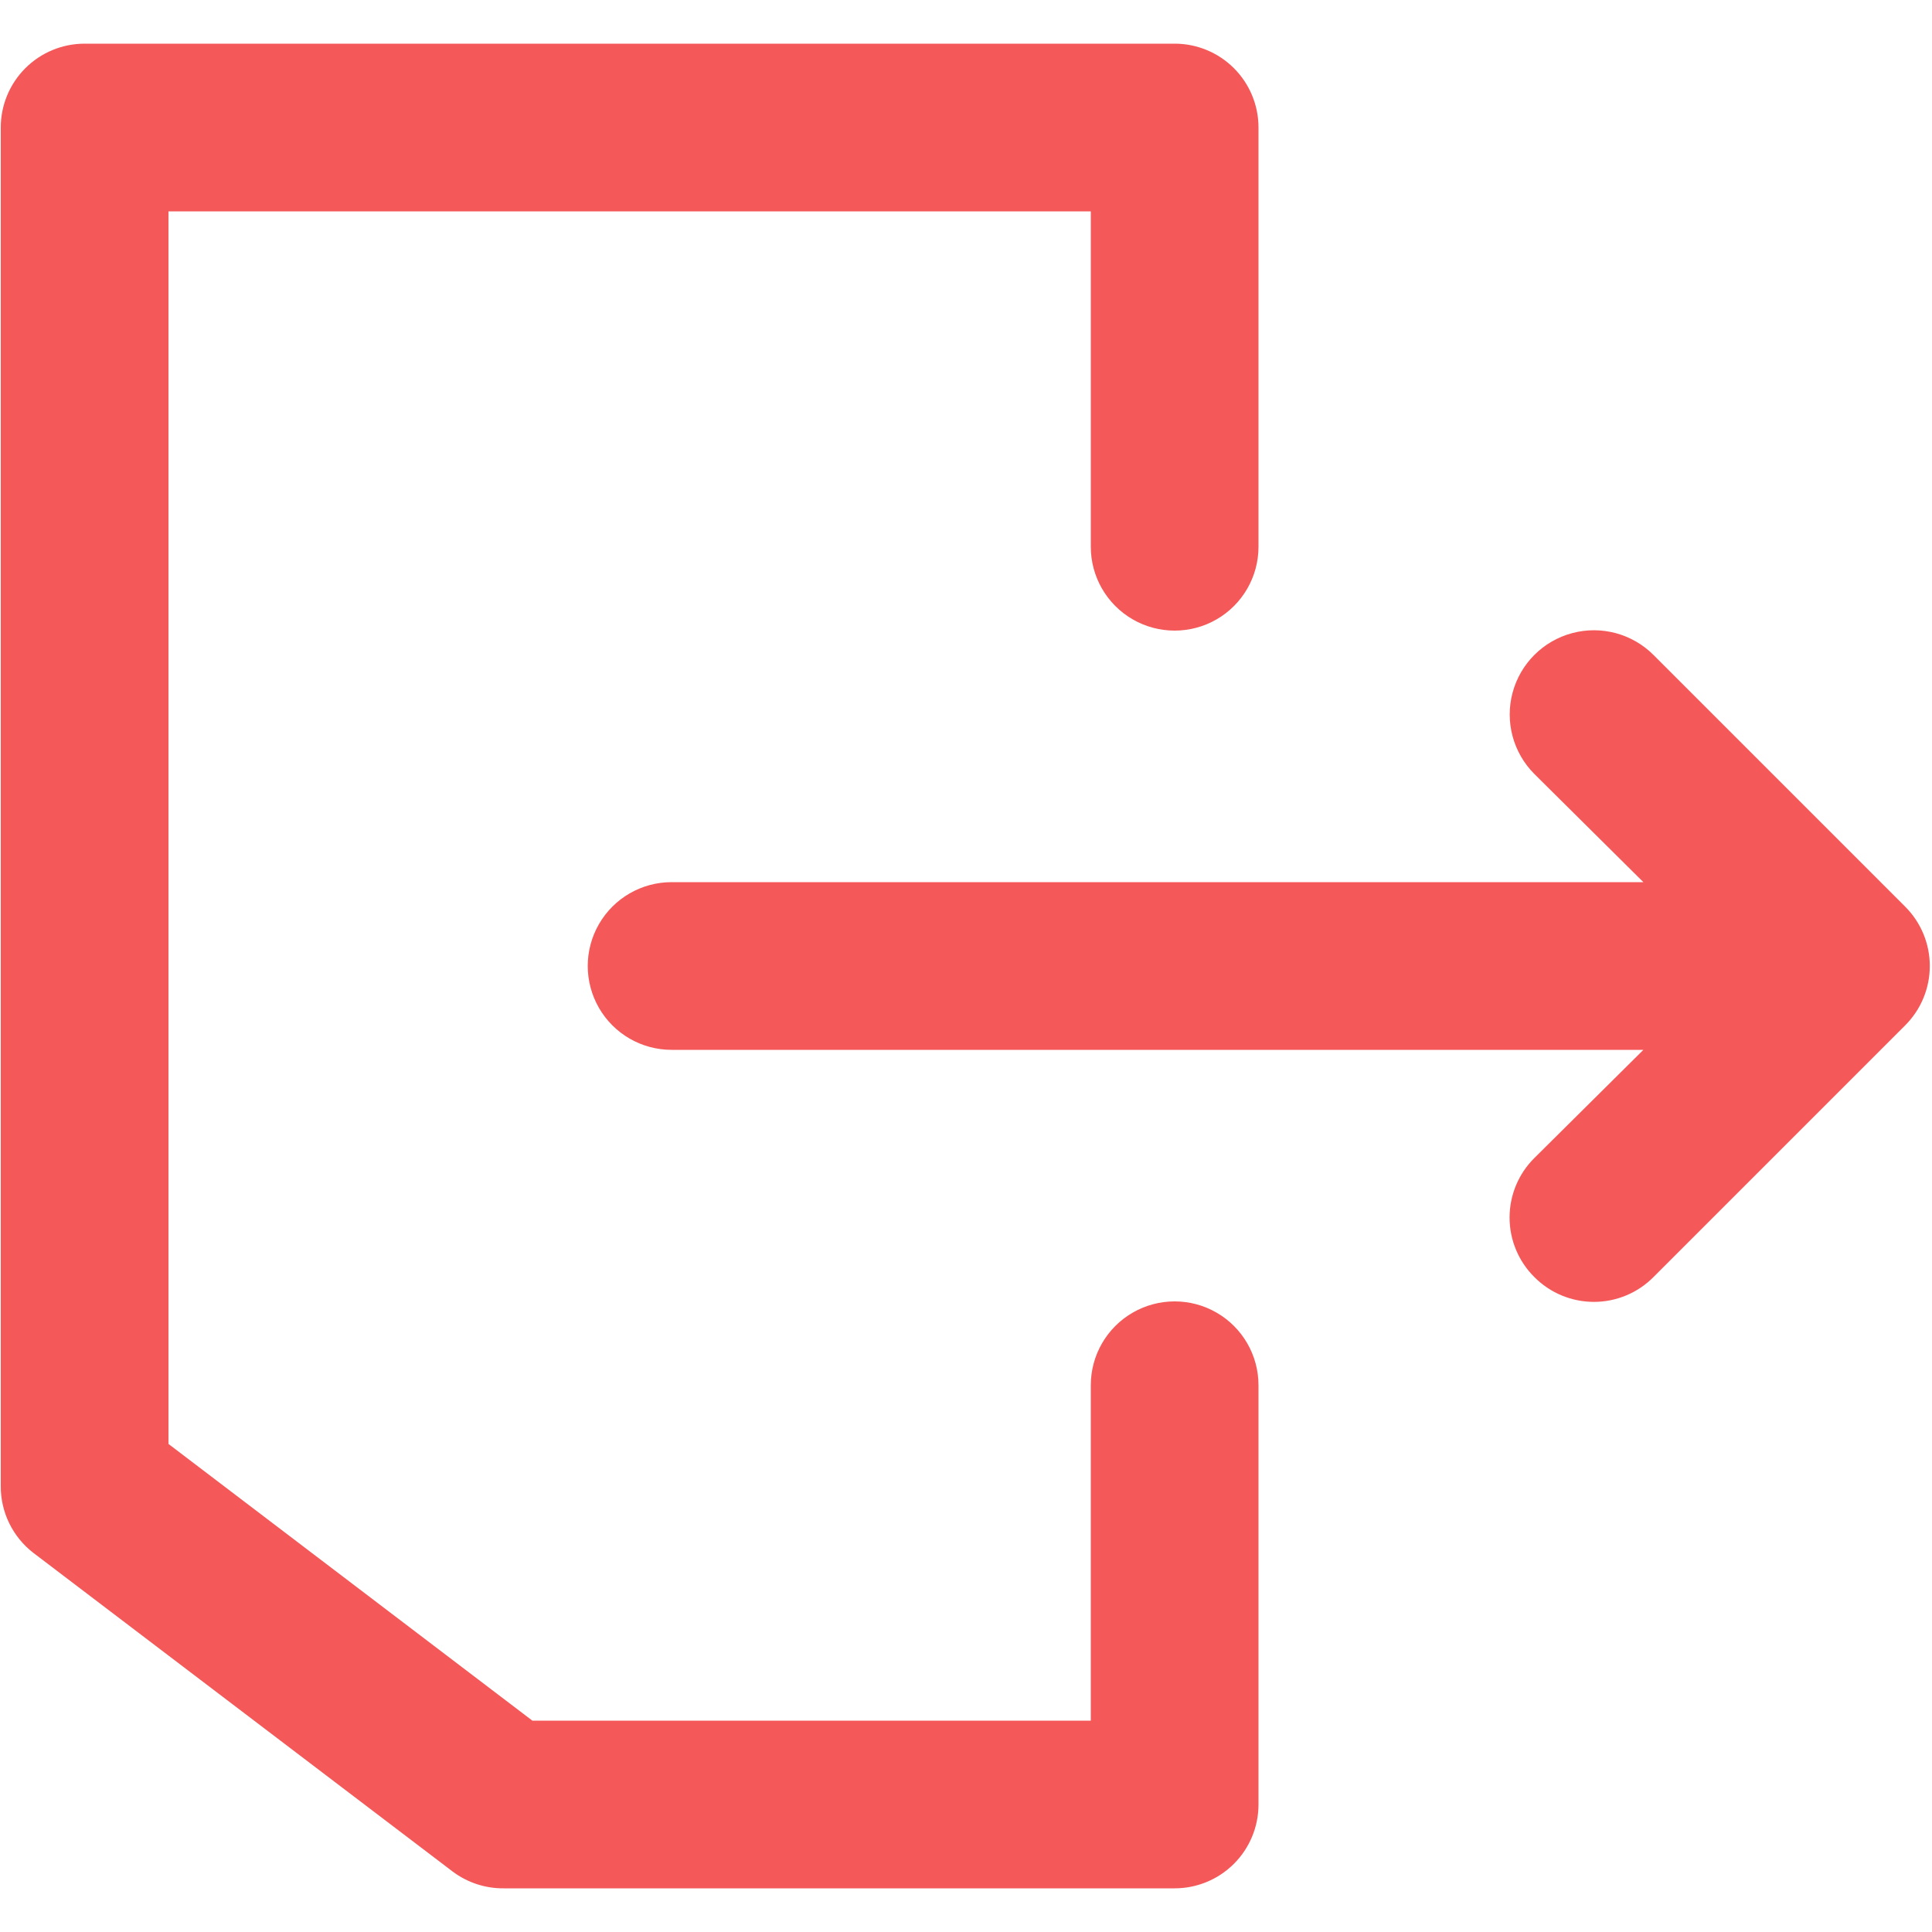 <?xml version="1.0" encoding="UTF-8" standalone="no" ?>
<!DOCTYPE svg PUBLIC "-//W3C//DTD SVG 1.1//EN" "http://www.w3.org/Graphics/SVG/1.1/DTD/svg11.dtd">
<svg xmlns="http://www.w3.org/2000/svg" xmlns:xlink="http://www.w3.org/1999/xlink" version="1.1" width="500" height="500" viewBox="0 0 500 500" xml:space="preserve">
<desc>Created with Fabric.js 4.6.0</desc>
<defs>
</defs>
<g transform="matrix(1.24 0 0 1.24 249.81 250)" id="j-C4oU6oIEJklf1zpnSOT"  >
<path style="stroke: none; stroke-width: 1; stroke-dasharray: none; stroke-linecap: butt; stroke-dashoffset: 0; stroke-linejoin: miter; stroke-miterlimit: 4; fill: rgb(244,88,88); fill-rule: nonzero; opacity: 1;" vector-effect="non-scaling-stroke"  transform=" translate(-376.3, -280)" d="M 437.5 367.5 L 437.5 455 C 437.5 459.641 435.656 464.094 432.375 467.375 C 429.094 470.656 424.641 472.5 420 472.5 L 280 472.5 C 276.152 472.539 272.402 471.309 269.324 469 L 181.824 402.5 C 177.484 399.16 174.957 393.977 175 388.5 L 175 105 C 175 100.359 176.844 95.906 180.125 92.625 C 183.406 89.344 187.859 87.5 192.5 87.5 L 420 87.5 C 424.64 87.5 429.094 89.344 432.375 92.625 C 435.656 95.906 437.5 100.359 437.5 105 L 437.5 192.5 C 437.5 198.754 434.164 204.531 428.75 207.656 C 423.336 210.781 416.664 210.781 411.25 207.656 C 405.836 204.531 402.5 198.754 402.5 192.5 L 402.5 122.5 L 210 122.5 L 210 379.75 L 285.949 437.5 L 402.499 437.5 L 402.499 367.5 C 402.499 361.246 405.835 355.469 411.249 352.344 C 416.663 349.219 423.335 349.219 428.749 352.344 C 434.163 355.469 437.499 361.246 437.499 367.5 z M 572.43 267.574 L 519.93 215.074 C 515.489 210.637 509.02 208.902 502.957 210.527 C 496.891 212.152 492.156 216.887 490.531 222.953 C 488.906 229.016 490.64 235.484 495.078 239.926 L 517.828 262.5 L 315.008 262.5 C 308.754 262.5 302.977 265.836 299.852 271.25 C 296.727 276.664 296.727 283.336 299.852 288.75 C 302.977 294.164 308.754 297.5 315.008 297.5 L 517.828 297.5 L 495.078 320.074 C 491.765 323.359 489.902 327.832 489.902 332.5 C 489.902 337.168 491.765 341.641 495.078 344.926 C 498.363 348.239 502.836 350.102 507.504 350.102 C 512.172 350.102 516.644 348.239 519.93 344.926 L 572.43 292.426 C 575.742 289.141 577.606 284.668 577.606 280 C 577.606 275.332 575.742 270.86 572.43 267.574 z" stroke-linecap="round" />
</g>
</svg>